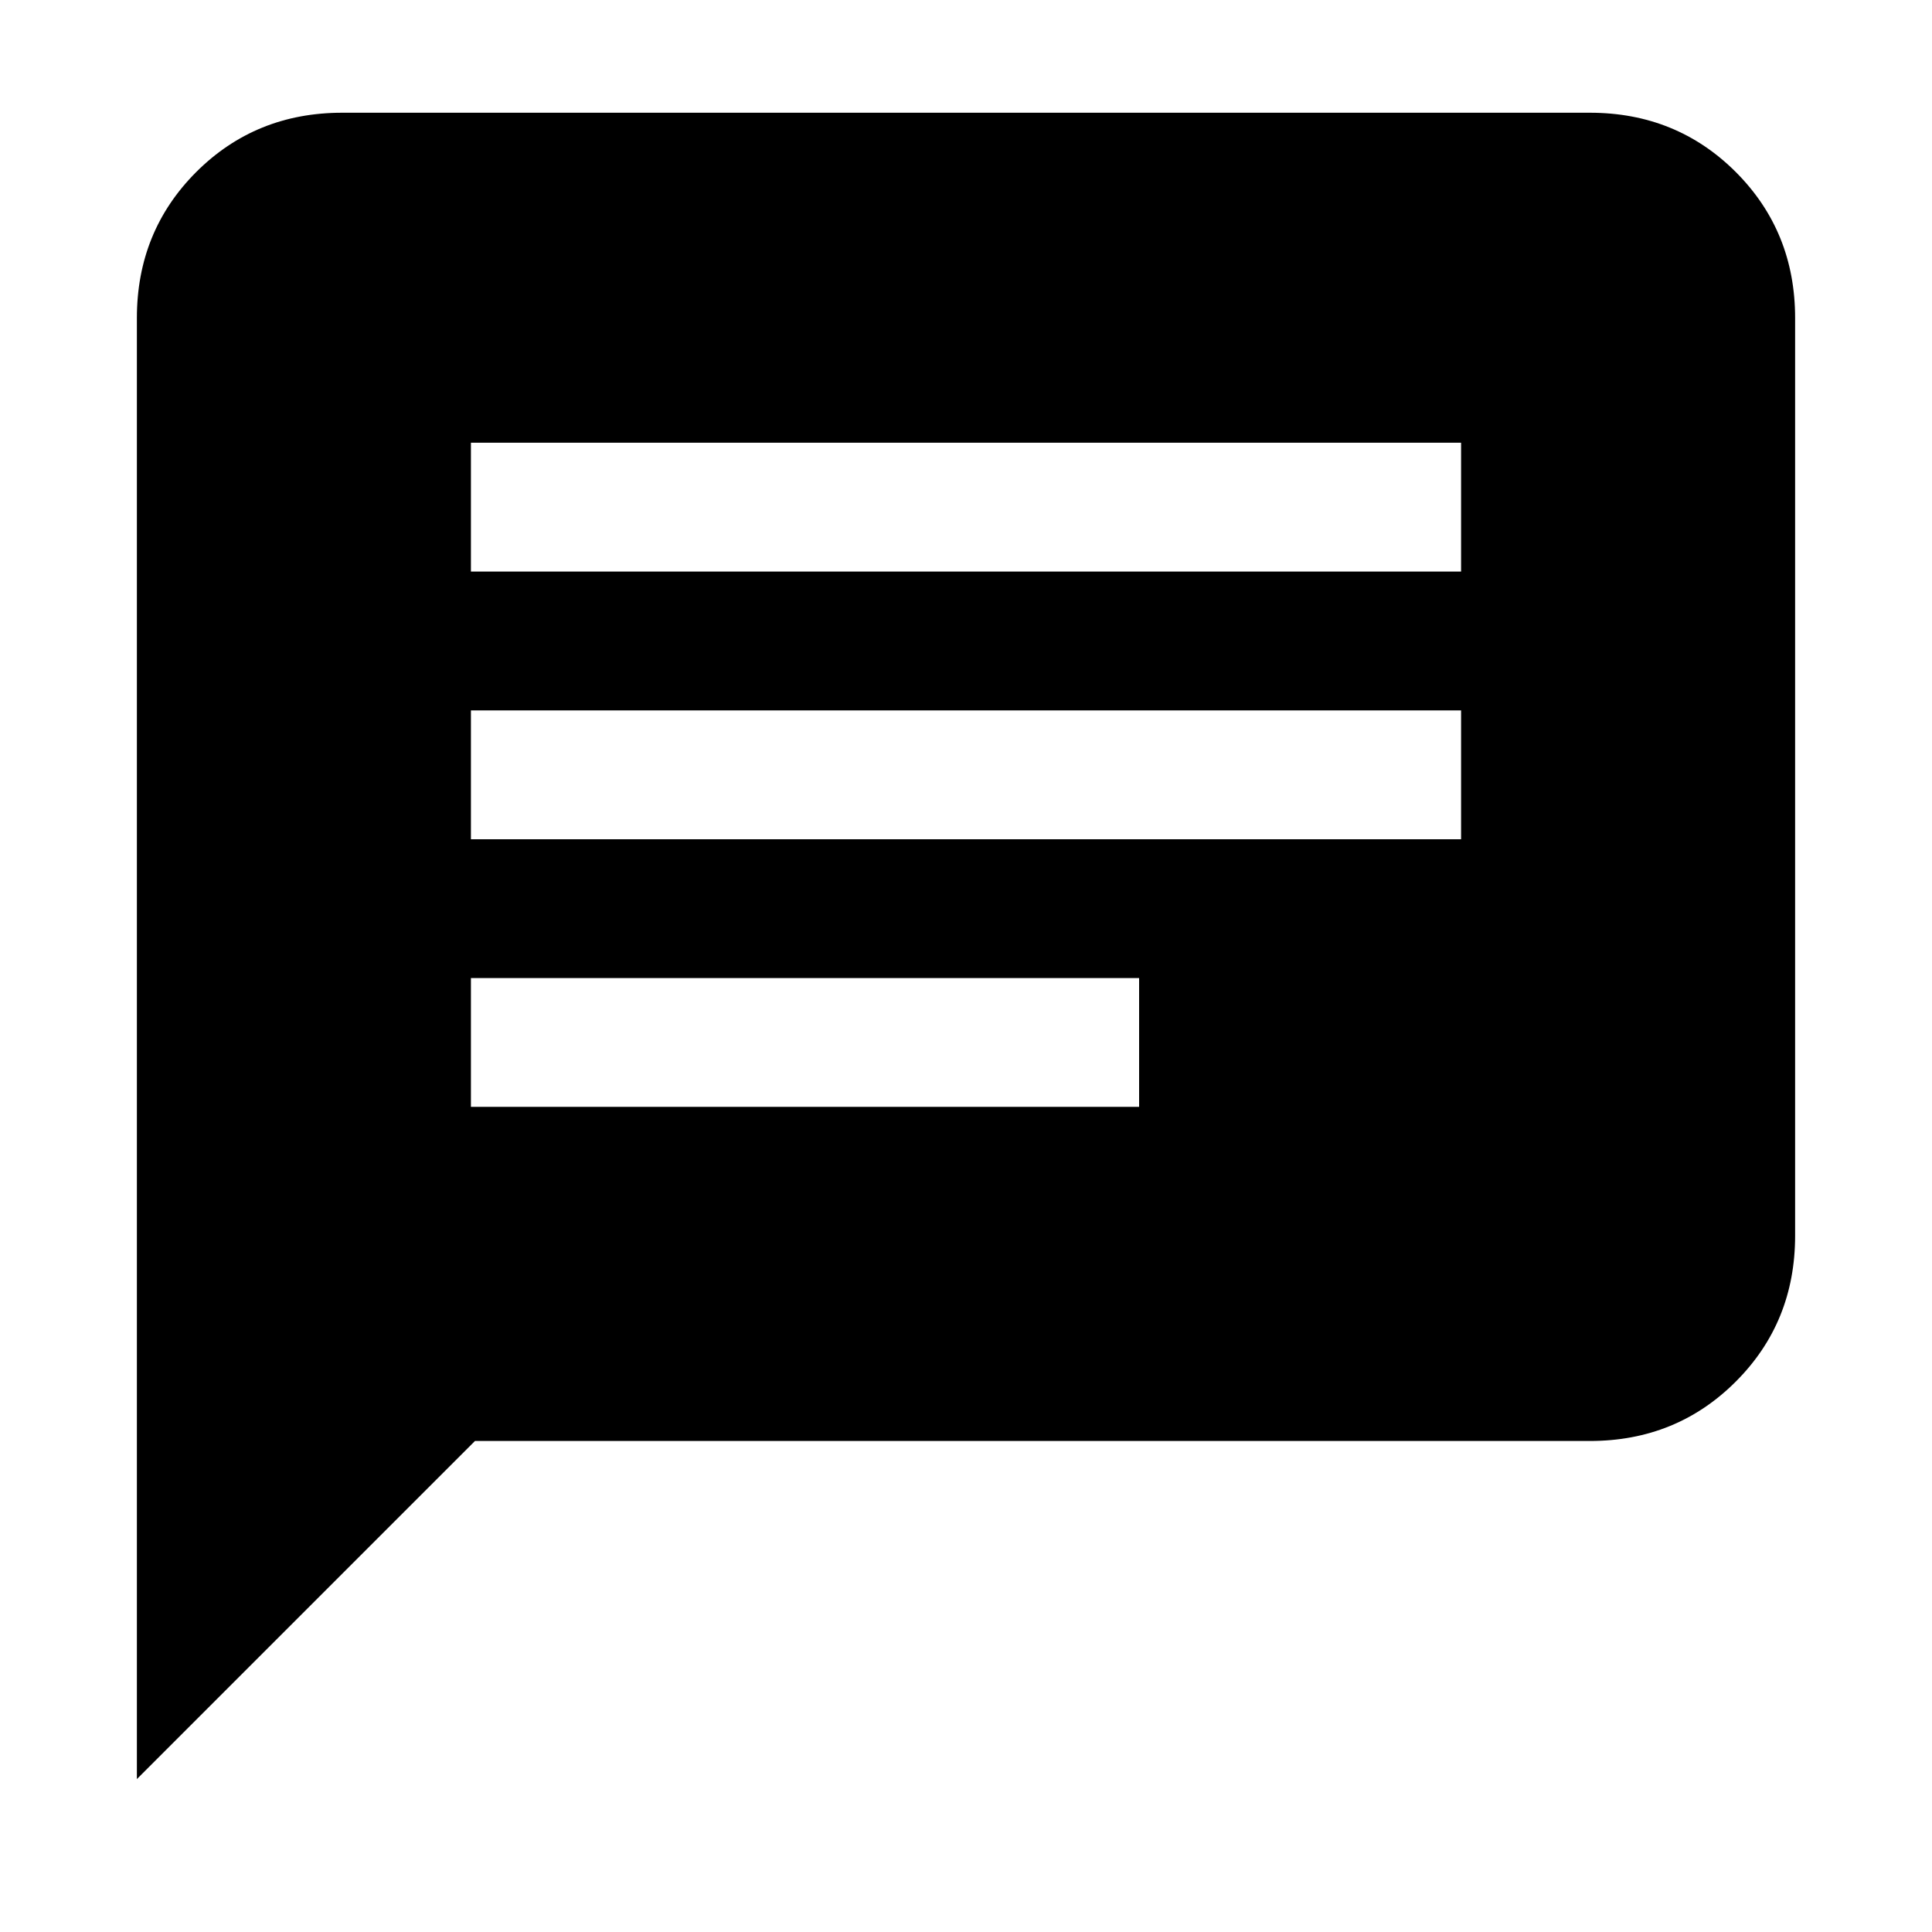 <svg xmlns="http://www.w3.org/2000/svg" height="20" width="20"><path d="M4.875 11.458H11.792V10.125H4.875ZM4.875 8.688H15.125V7.354H4.875ZM4.875 5.917H15.125V4.583H4.875ZM1.417 18.417V3.292Q1.417 2.396 2.031 1.781Q2.646 1.167 3.542 1.167H16.458Q17.354 1.167 17.969 1.781Q18.583 2.396 18.583 3.292V12.792Q18.583 13.688 17.969 14.302Q17.354 14.917 16.458 14.917H4.917Z"/></svg>